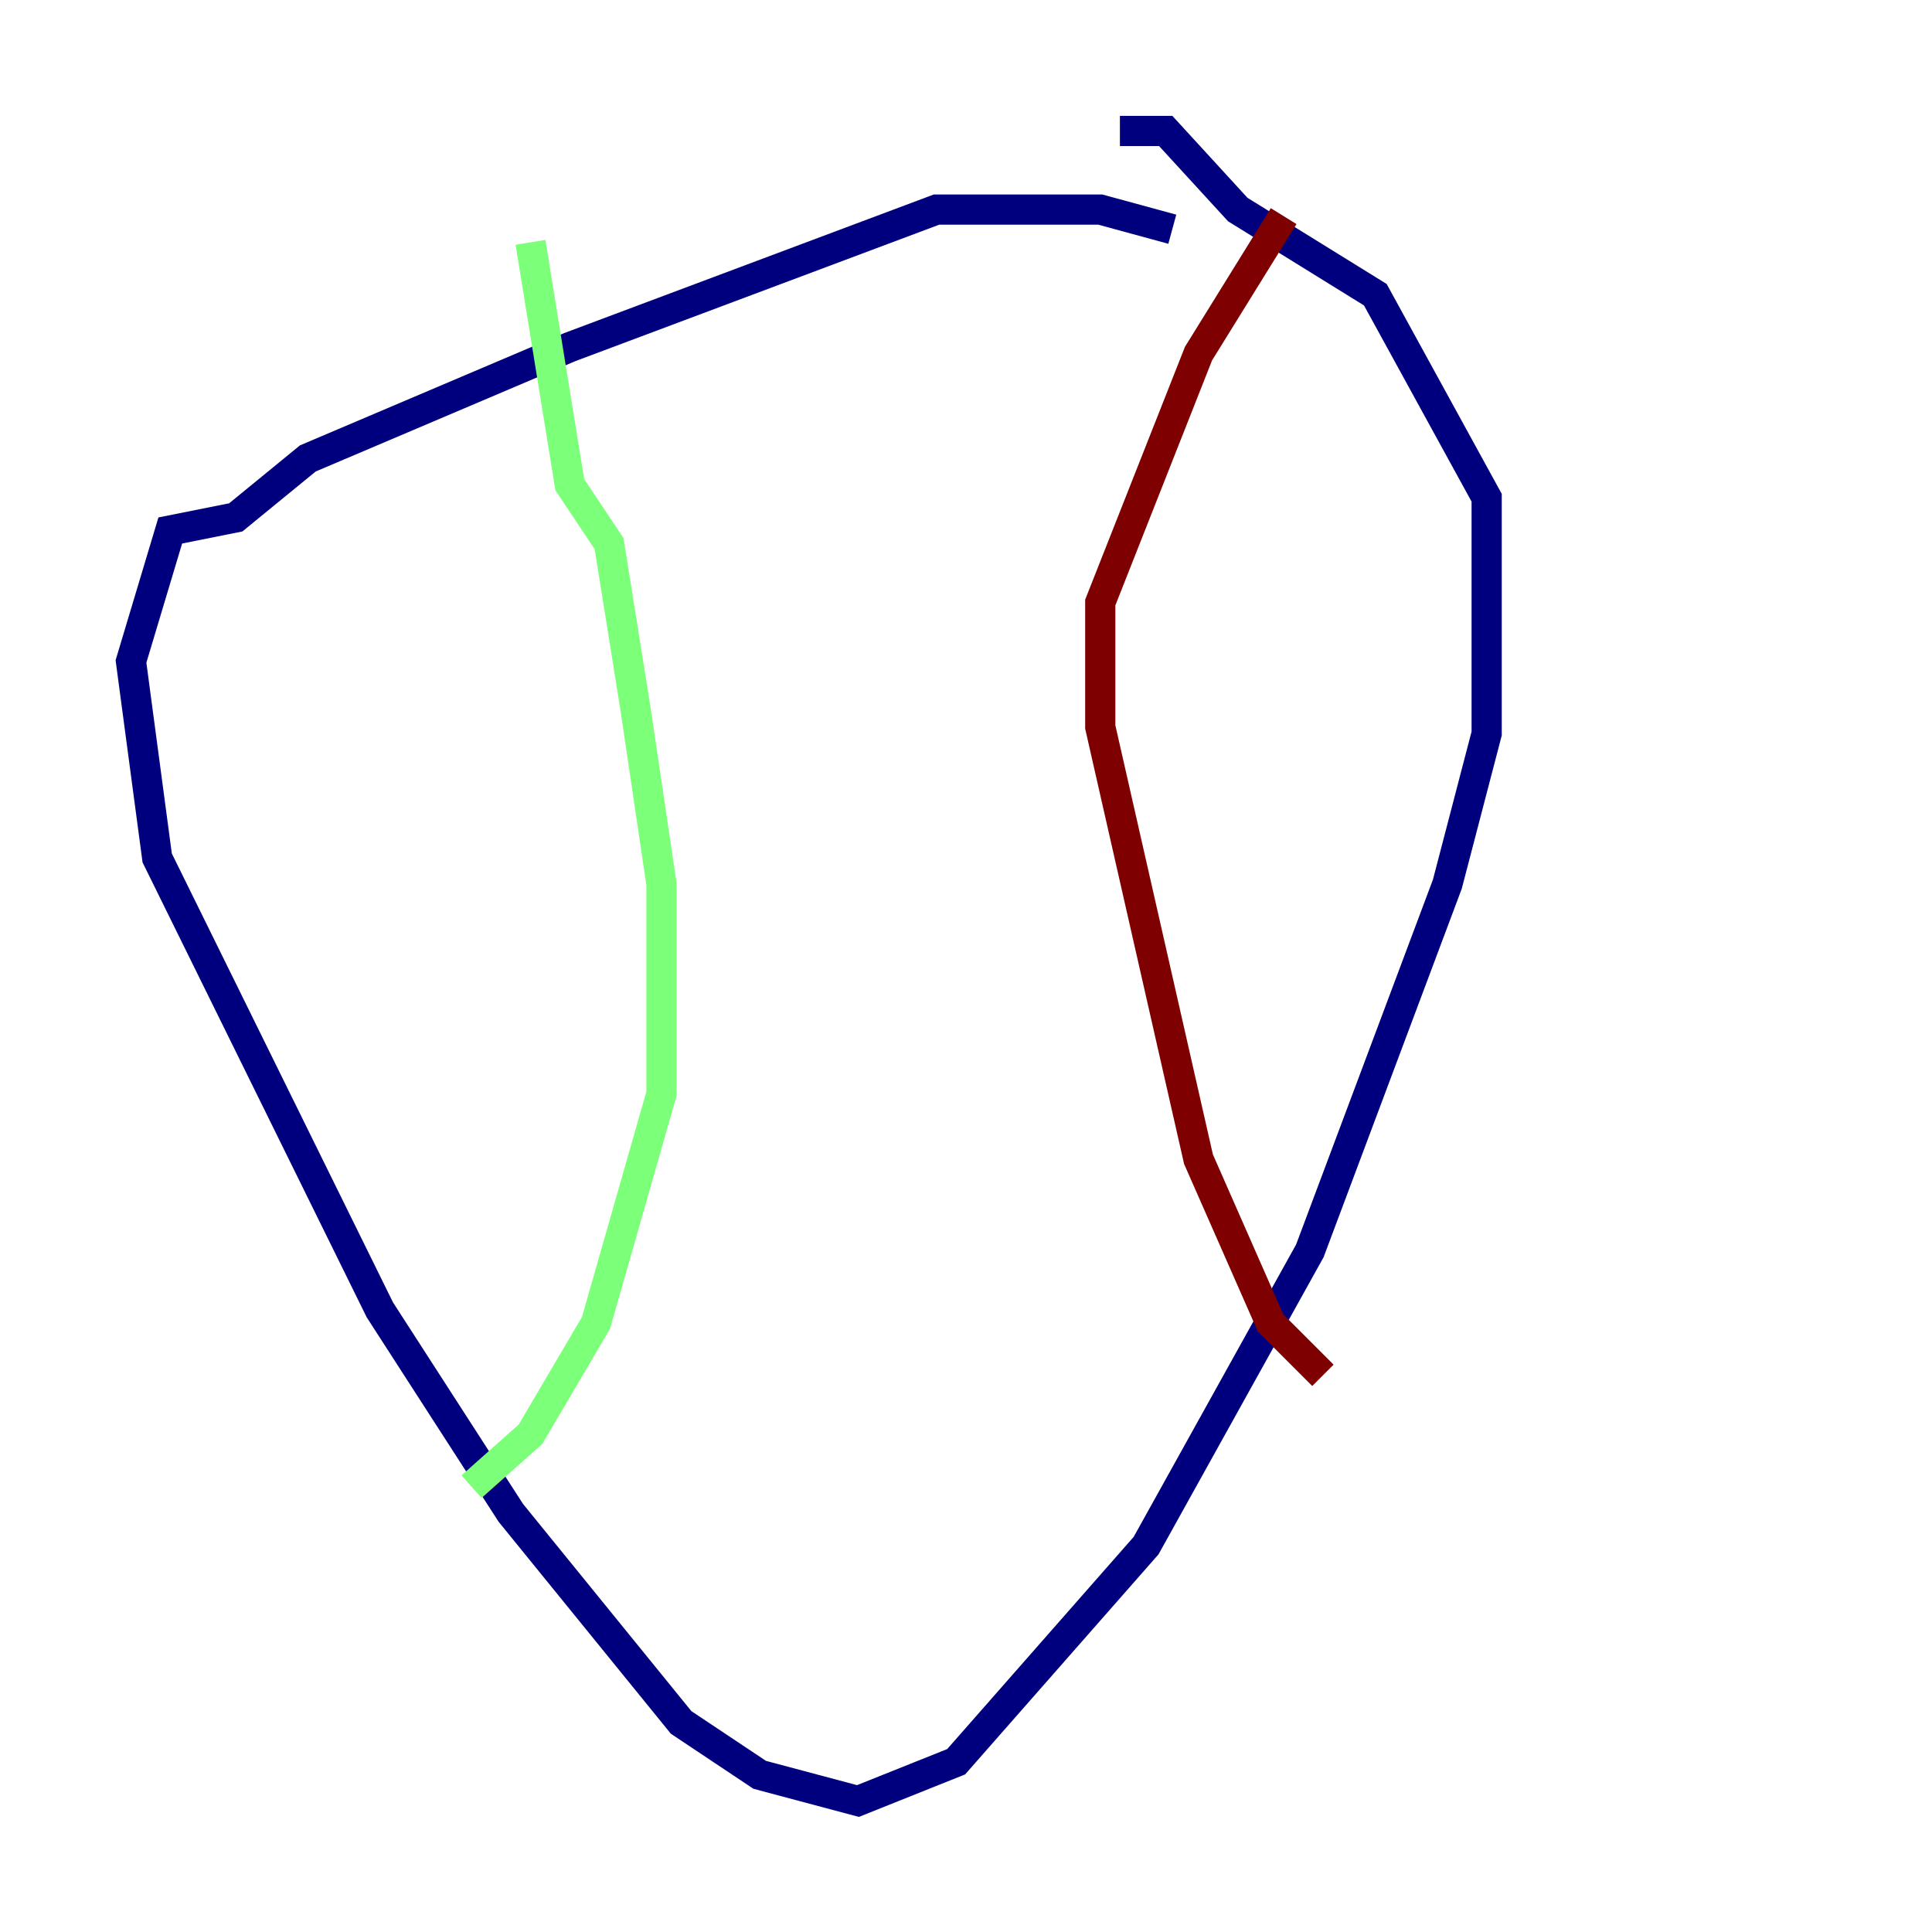 <?xml version="1.0" encoding="utf-8" ?>
<svg baseProfile="tiny" height="128" version="1.2" viewBox="0,0,128,128" width="128" xmlns="http://www.w3.org/2000/svg" xmlns:ev="http://www.w3.org/2001/xml-events" xmlns:xlink="http://www.w3.org/1999/xlink"><defs /><polyline fill="none" points="77.668,15.186 72.895,13.885 62.047,13.885 37.749,22.997 20.393,30.373 15.62,34.278 11.281,35.146 8.678,43.824 10.414,56.841 25.166,86.78 33.844,100.231 45.125,114.115 50.332,117.586 56.841,119.322 63.349,116.719 75.932,102.4 86.78,82.875 95.891,58.576 98.495,48.597 98.495,32.976 91.119,19.525 82.007,13.885 77.234,8.678 74.197,8.678" stroke="#00007f" stroke-width="2" /><polyline fill="none" points="35.146,16.054 37.749,32.108 40.352,36.014 42.088,46.861 43.824,58.576 43.824,72.461 39.485,87.647 35.146,95.024 31.241,98.495" stroke="#7cff79" stroke-width="2" /><polyline fill="none" points="85.044,14.319 79.403,23.43 72.895,39.919 72.895,48.163 79.403,76.8 84.176,87.647 87.647,91.119" stroke="#7f0000" stroke-width="2" /></svg>